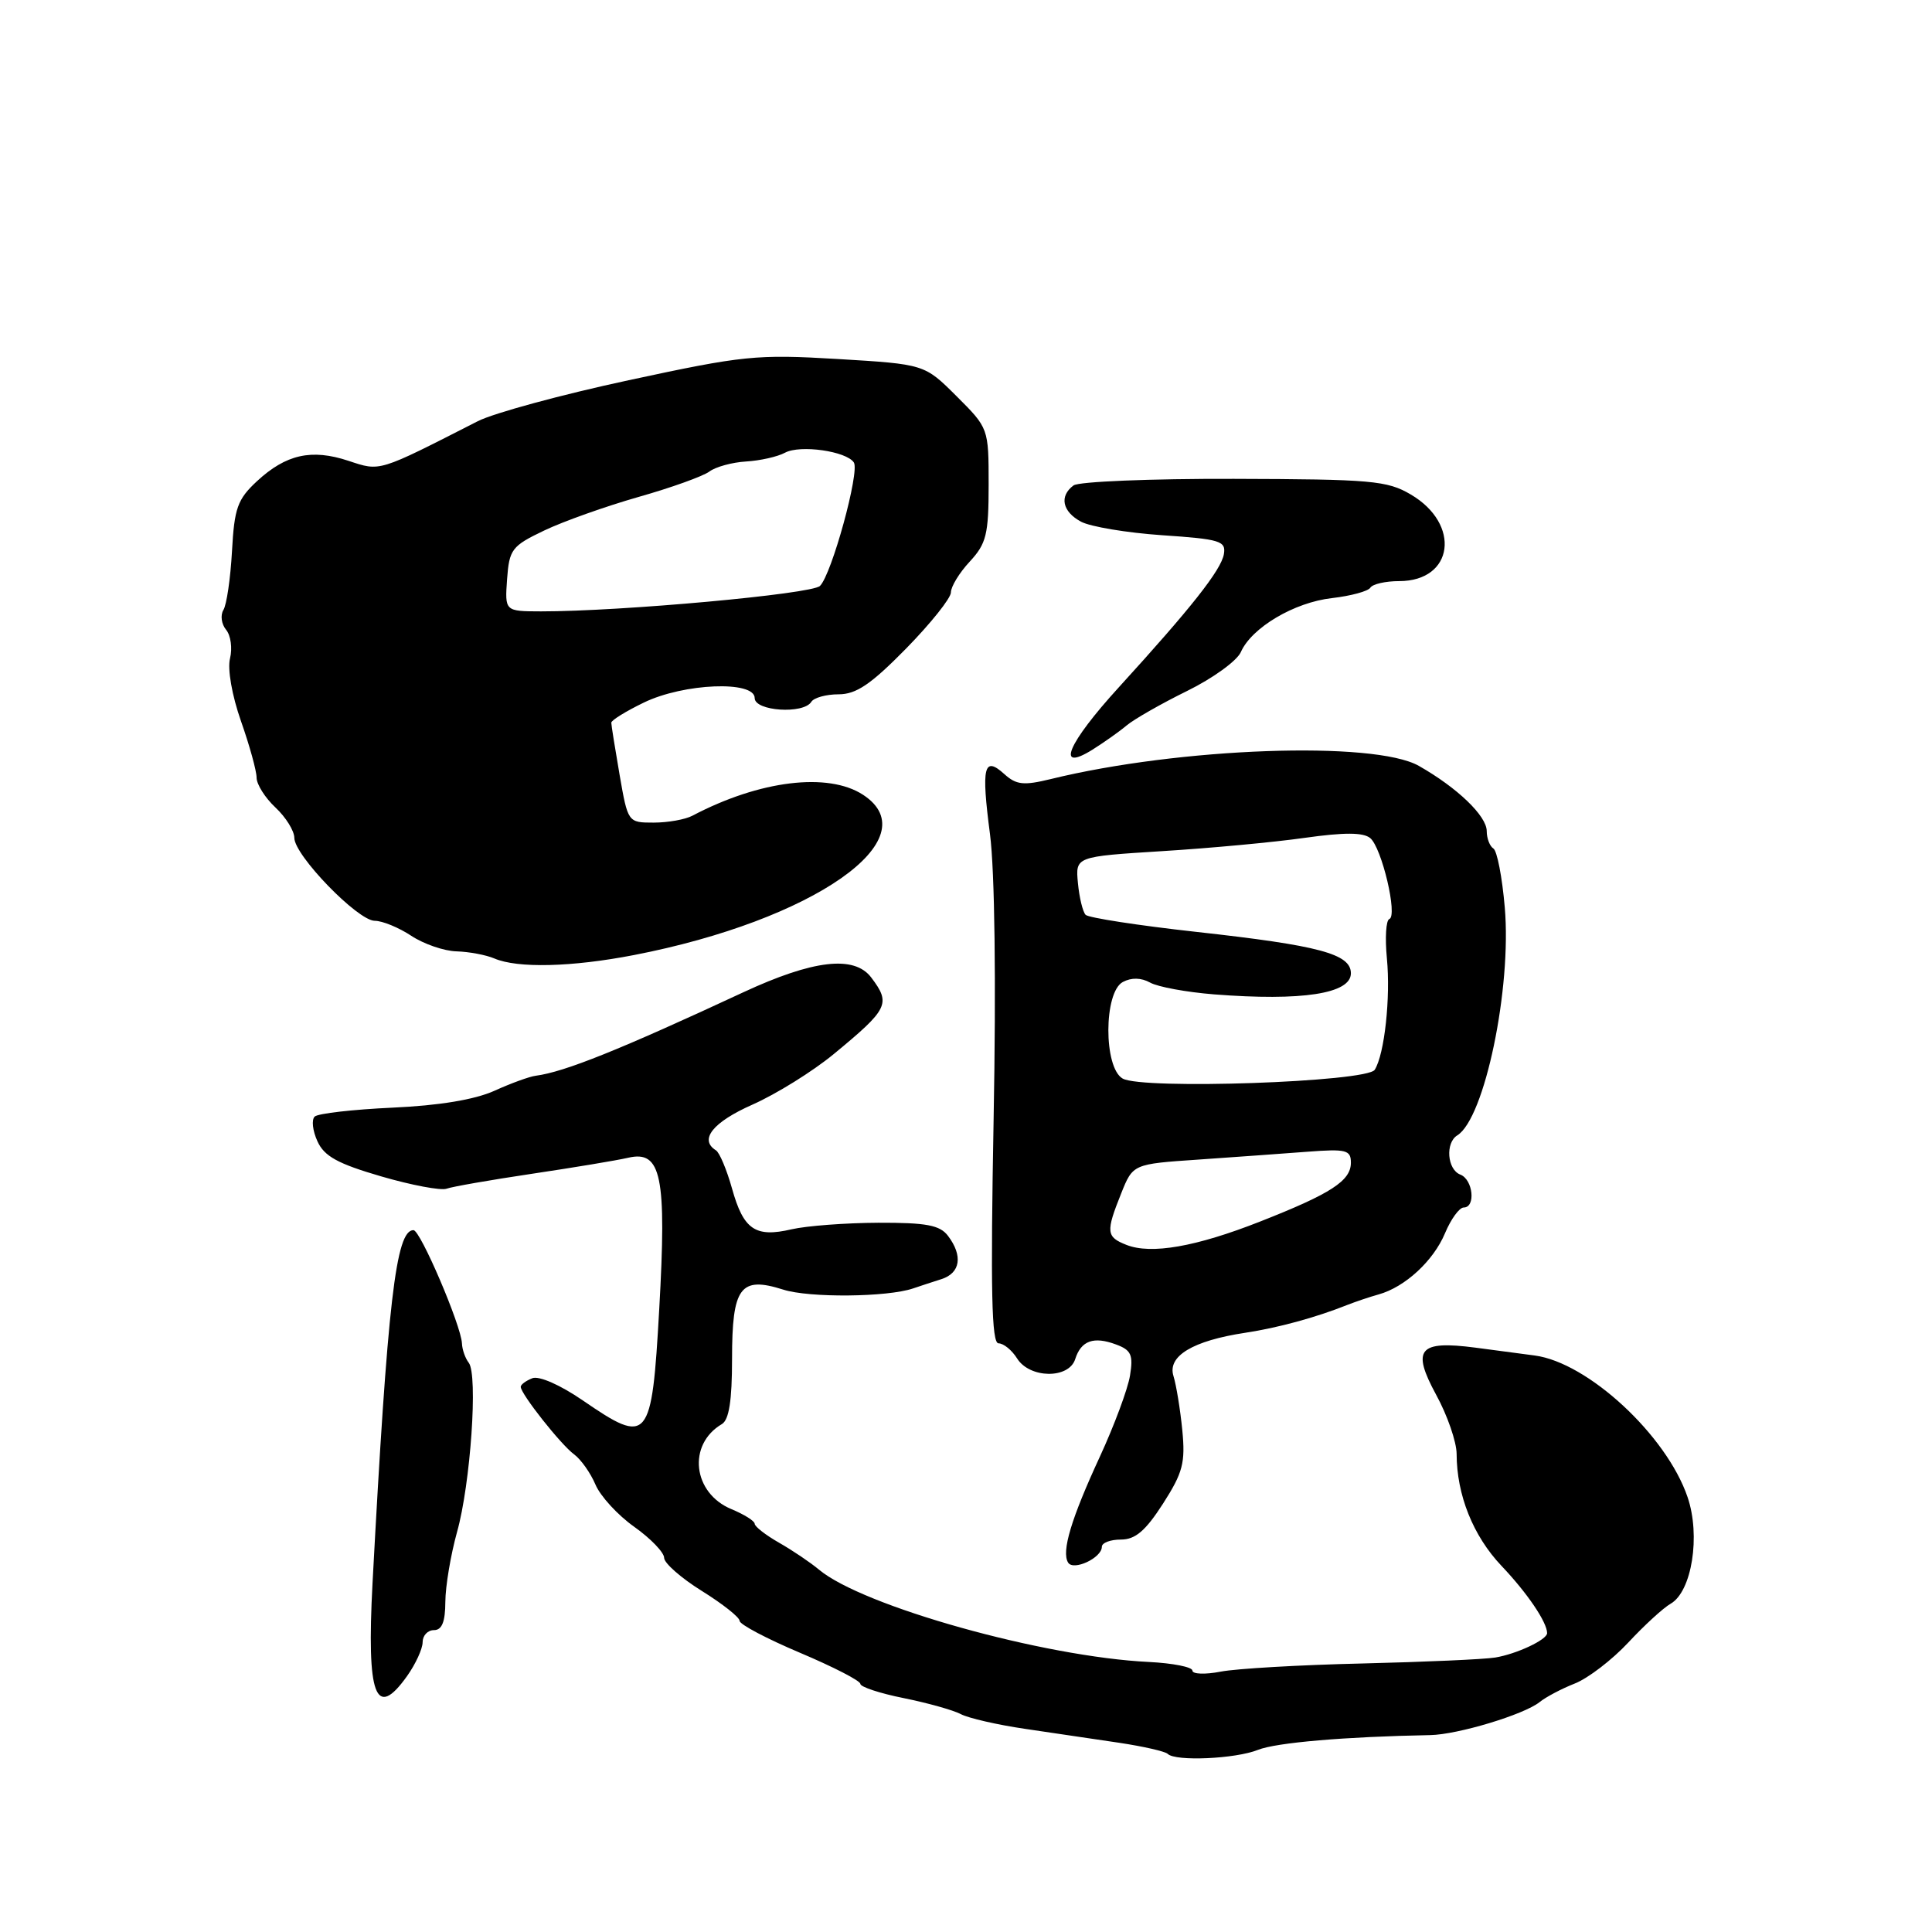 <?xml version="1.0" encoding="UTF-8" standalone="no"?>
<!DOCTYPE svg PUBLIC "-//W3C//DTD SVG 1.1//EN" "http://www.w3.org/Graphics/SVG/1.1/DTD/svg11.dtd" >
<svg xmlns="http://www.w3.org/2000/svg" xmlns:xlink="http://www.w3.org/1999/xlink" version="1.1" viewBox="0 0 256 256">
 <g >
 <path fill="currentColor"
d=" M 166.68 231.87 C 169.09 230.90 178.24 230.12 189.50 229.91 C 193.15 229.85 201.94 227.19 204.00 225.54 C 204.82 224.87 206.93 223.76 208.68 223.07 C 210.43 222.38 213.61 219.94 215.74 217.66 C 217.87 215.37 220.40 213.05 221.37 212.50 C 224.18 210.89 225.36 203.49 223.61 198.37 C 220.82 190.18 210.41 180.54 203.35 179.61 C 201.78 179.40 198.25 178.93 195.50 178.57 C 187.98 177.59 187.01 178.76 190.30 184.82 C 191.79 187.54 193.00 191.06 193.01 192.64 C 193.02 198.09 195.19 203.52 198.97 207.50 C 202.38 211.09 205.00 214.96 205.00 216.40 C 205.00 217.27 200.95 219.17 198.13 219.63 C 196.68 219.87 188.75 220.22 180.50 220.42 C 172.25 220.61 163.81 221.10 161.75 221.50 C 159.69 221.90 158.00 221.84 158.00 221.36 C 157.99 220.89 155.41 220.38 152.25 220.22 C 138.28 219.55 114.28 212.83 108.50 207.97 C 107.40 207.05 105.04 205.45 103.25 204.43 C 101.46 203.41 100.00 202.27 100.00 201.91 C 100.00 201.54 98.61 200.67 96.92 199.97 C 91.78 197.84 91.06 191.41 95.65 188.70 C 96.60 188.14 97.00 185.60 97.00 180.07 C 97.00 170.54 98.08 169.07 103.78 170.88 C 107.24 171.99 117.58 171.89 121.00 170.72 C 121.83 170.44 123.51 169.88 124.75 169.49 C 127.27 168.68 127.61 166.39 125.61 163.75 C 124.54 162.34 122.75 162.00 116.39 162.02 C 112.05 162.04 106.87 162.43 104.88 162.89 C 100.08 164.01 98.52 162.94 97.00 157.50 C 96.30 155.00 95.34 152.71 94.86 152.42 C 92.60 151.01 94.46 148.69 99.70 146.37 C 102.84 144.98 107.68 141.97 110.45 139.69 C 117.74 133.68 118.07 133.00 115.44 129.52 C 113.19 126.55 107.76 127.18 98.50 131.48 C 82.08 139.12 74.80 142.04 71.00 142.54 C 70.17 142.64 67.70 143.54 65.50 144.54 C 62.89 145.71 58.20 146.49 52.00 146.77 C 46.77 147.01 42.14 147.54 41.70 147.95 C 41.26 148.36 41.42 149.83 42.06 151.22 C 42.96 153.22 44.76 154.20 50.52 155.88 C 54.54 157.05 58.43 157.78 59.17 157.51 C 59.90 157.24 65.00 156.35 70.50 155.53 C 76.00 154.71 81.73 153.76 83.23 153.41 C 87.64 152.38 88.35 155.81 87.35 173.50 C 86.36 191.06 85.94 191.55 77.22 185.56 C 74.25 183.52 71.44 182.28 70.54 182.62 C 69.70 182.95 69.00 183.46 69.00 183.76 C 69.00 184.70 74.32 191.43 76.07 192.71 C 76.98 193.38 78.25 195.18 78.90 196.71 C 79.54 198.24 81.86 200.77 84.04 202.31 C 86.22 203.86 88.00 205.71 88.00 206.42 C 88.00 207.12 90.25 209.10 93.00 210.81 C 95.75 212.52 98.00 214.30 98.00 214.77 C 98.00 215.24 101.60 217.14 106.00 219.00 C 110.40 220.86 114.00 222.71 114.00 223.12 C 114.00 223.52 116.59 224.38 119.75 225.01 C 122.91 225.65 126.31 226.60 127.31 227.13 C 128.31 227.66 132.13 228.54 135.81 229.08 C 139.49 229.62 145.12 230.45 148.32 230.93 C 151.51 231.41 154.40 232.07 154.73 232.40 C 155.75 233.42 163.71 233.06 166.68 231.87 Z  M 53.93 222.10 C 55.07 220.50 56.00 218.47 56.00 217.60 C 56.00 216.72 56.67 216.00 57.50 216.00 C 58.56 216.00 59.00 214.91 59.01 212.25 C 59.02 210.19 59.72 206.03 60.56 203.00 C 62.35 196.63 63.35 182.15 62.11 180.57 C 61.65 179.98 61.24 178.82 61.21 178.00 C 61.10 175.62 55.70 163.00 54.79 163.00 C 52.45 163.00 51.36 172.42 49.36 209.81 C 48.57 224.74 49.76 227.95 53.93 222.10 Z  M 146.00 204.96 C 146.00 204.43 147.13 204.00 148.52 204.00 C 150.44 204.00 151.78 202.85 154.10 199.25 C 156.74 195.13 157.08 193.83 156.66 189.50 C 156.39 186.75 155.86 183.52 155.49 182.33 C 154.66 179.69 158.06 177.65 165.00 176.60 C 169.35 175.94 174.34 174.58 178.50 172.92 C 179.60 172.49 181.48 171.85 182.67 171.52 C 186.17 170.55 189.94 167.07 191.47 163.41 C 192.26 161.53 193.37 160.00 193.95 160.00 C 195.57 160.00 195.19 156.29 193.50 155.64 C 191.76 154.97 191.49 151.43 193.10 150.44 C 196.72 148.20 200.32 130.92 199.39 120.24 C 199.05 116.24 198.37 112.73 197.88 112.43 C 197.40 112.13 197.00 111.09 197.00 110.13 C 197.00 108.12 193.11 104.38 188.00 101.48 C 182.08 98.13 156.28 99.05 139.23 103.23 C 135.63 104.11 134.66 104.00 133.08 102.57 C 130.36 100.11 130.01 101.59 131.18 110.54 C 131.81 115.40 132.00 130.10 131.66 148.25 C 131.24 171.08 131.39 178.00 132.31 178.00 C 132.98 178.00 134.08 178.90 134.77 180.00 C 136.44 182.67 141.63 182.74 142.47 180.09 C 143.25 177.64 144.91 177.04 147.88 178.15 C 149.89 178.89 150.18 179.53 149.73 182.28 C 149.44 184.06 147.64 188.89 145.74 193.01 C 141.93 201.25 140.63 205.59 141.53 207.05 C 142.23 208.19 146.00 206.43 146.00 204.96 Z  M 84.00 126.55 C 107.77 121.95 123.24 111.14 114.37 105.32 C 109.73 102.29 100.65 103.40 91.76 108.08 C 90.81 108.59 88.49 109.00 86.62 109.00 C 83.21 109.00 83.20 108.99 82.10 102.67 C 81.50 99.19 81.00 96.08 81.00 95.76 C 81.00 95.44 82.94 94.24 85.32 93.09 C 90.60 90.53 100.00 90.15 100.00 92.50 C 100.00 94.23 106.47 94.66 107.50 93.00 C 107.84 92.45 109.47 92.00 111.11 92.00 C 113.46 92.00 115.40 90.68 120.06 85.94 C 123.32 82.61 126.00 79.26 126.00 78.50 C 126.00 77.73 127.12 75.89 128.50 74.41 C 130.70 72.03 131.00 70.82 131.00 64.22 C 131.00 56.75 130.99 56.73 126.75 52.50 C 122.50 48.26 122.50 48.26 111.00 47.57 C 100.23 46.93 98.48 47.11 83.31 50.38 C 74.41 52.29 65.41 54.74 63.31 55.81 C 50.00 62.60 50.44 62.47 46.17 61.06 C 41.28 59.44 37.89 60.20 34.04 63.77 C 31.47 66.16 31.05 67.32 30.74 73.04 C 30.54 76.64 30.03 80.14 29.60 80.83 C 29.18 81.52 29.34 82.70 29.96 83.45 C 30.58 84.20 30.81 85.90 30.48 87.24 C 30.12 88.64 30.74 92.16 31.93 95.55 C 33.07 98.78 34.00 102.16 34.00 103.04 C 34.00 103.93 35.12 105.71 36.50 107.00 C 37.88 108.29 39.00 110.10 39.00 111.02 C 39.00 113.33 47.40 122.00 49.65 122.01 C 50.67 122.01 52.85 122.91 54.50 124.00 C 56.15 125.09 58.85 126.02 60.50 126.06 C 62.15 126.11 64.40 126.53 65.50 127.00 C 68.58 128.32 75.73 128.15 84.00 126.55 Z  M 149.29 96.12 C 150.27 95.30 153.87 93.24 157.29 91.56 C 160.71 89.88 163.91 87.56 164.42 86.40 C 165.85 83.16 171.50 79.81 176.51 79.25 C 179.01 78.96 181.29 78.34 181.58 77.87 C 181.88 77.39 183.60 77.00 185.40 77.00 C 192.63 77.00 193.63 69.45 186.93 65.52 C 183.81 63.68 181.70 63.50 163.50 63.45 C 152.50 63.42 142.94 63.81 142.25 64.32 C 140.33 65.74 140.76 67.80 143.25 69.13 C 144.48 69.79 149.32 70.60 154.00 70.92 C 161.68 71.44 162.47 71.68 162.17 73.43 C 161.80 75.54 157.86 80.53 148.25 91.07 C 141.46 98.51 139.81 102.41 144.75 99.34 C 146.26 98.39 148.31 96.95 149.29 96.12 Z  M 149.25 164.95 C 146.58 163.90 146.51 163.25 148.56 158.14 C 150.12 154.24 150.12 154.24 158.81 153.65 C 163.59 153.32 170.09 152.85 173.25 152.61 C 178.38 152.22 179.00 152.38 179.00 154.06 C 179.00 156.46 176.38 158.16 167.00 161.85 C 158.47 165.21 152.52 166.25 149.25 164.95 Z  M 148.75 142.91 C 146.22 141.45 146.24 131.48 148.78 130.12 C 149.92 129.51 151.21 129.54 152.40 130.20 C 153.42 130.77 157.23 131.47 160.87 131.76 C 172.54 132.67 179.00 131.67 179.00 128.97 C 179.00 126.40 174.81 125.28 158.52 123.48 C 150.83 122.63 144.23 121.61 143.85 121.22 C 143.47 120.82 143.01 118.92 142.83 117.00 C 142.50 113.50 142.50 113.50 154.00 112.78 C 160.32 112.39 168.82 111.60 172.88 111.02 C 178.13 110.28 180.64 110.29 181.56 111.05 C 183.10 112.33 185.23 121.37 184.09 121.78 C 183.65 121.94 183.51 124.28 183.77 126.98 C 184.27 132.19 183.46 139.67 182.16 141.75 C 181.15 143.38 151.33 144.41 148.75 142.91 Z  M 67.19 76.75 C 67.48 72.79 67.81 72.35 72.10 70.30 C 74.63 69.09 80.26 67.09 84.60 65.85 C 88.95 64.62 93.17 63.10 94.00 62.48 C 94.83 61.86 97.01 61.26 98.86 61.15 C 100.71 61.04 103.04 60.52 104.03 59.98 C 106.04 58.91 112.15 59.78 113.14 61.28 C 113.94 62.50 110.21 76.10 108.65 77.64 C 107.56 78.72 82.27 81.02 71.69 81.01 C 66.89 81.00 66.89 81.00 67.19 76.75 Z "/>
</g>
</svg>